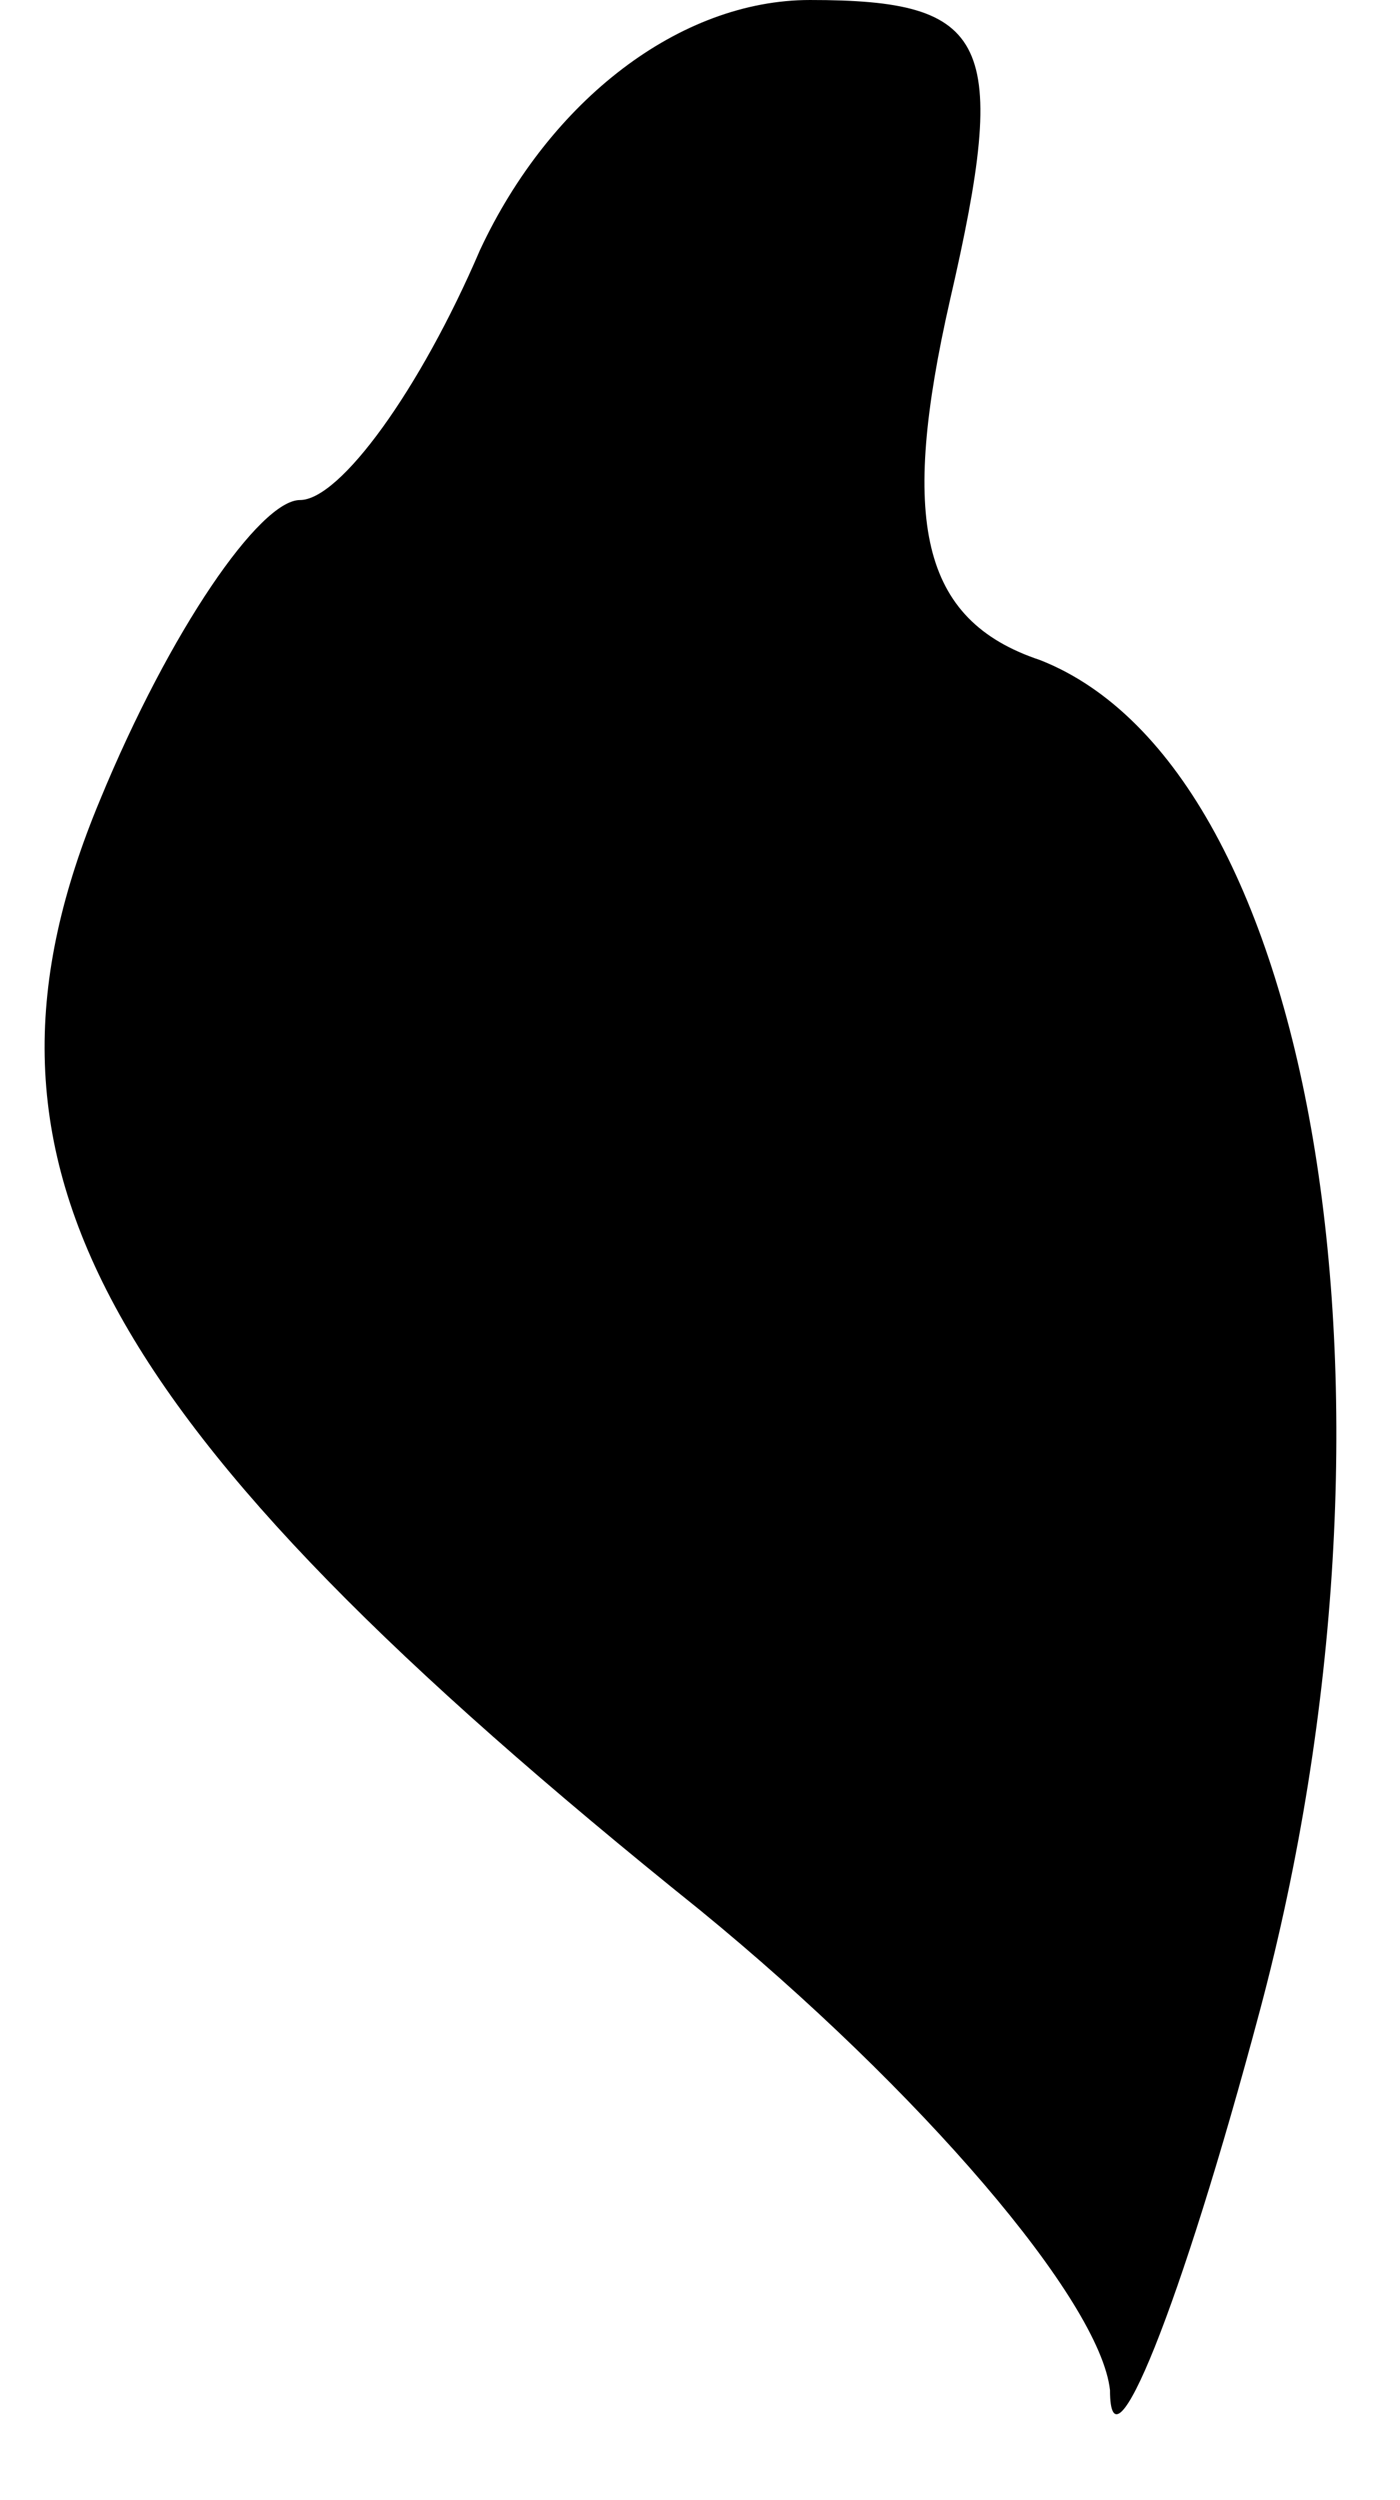 <?xml version="1.0" standalone="no"?>
<!DOCTYPE svg PUBLIC "-//W3C//DTD SVG 20010904//EN"
 "http://www.w3.org/TR/2001/REC-SVG-20010904/DTD/svg10.dtd">
<svg version="1.0" xmlns="http://www.w3.org/2000/svg"
 width="14pt" height="25pt" viewBox="0 0 14 25"
 preserveAspectRatio="xMidYMid meet">
<g transform="translate(0,25) scale(0.1,-0.1)"
fill="#000000" stroke="none">
<path fill="#000000" stroke="none" d="M48 225 c-6 -14 -14 -25 -18 -25 -4 0
-13 -13 -20 -30 -15 -36 -1 -62 60 -111 22 -18 40 -39 41 -48 0 -9 7 8 15 38
16 60 6 124 -22 135 -12 4 -14 14 -9 36 6 26 4 30 -14 30 -13 0 -26 -10 -33
-25z"/>
</g>
</svg>
